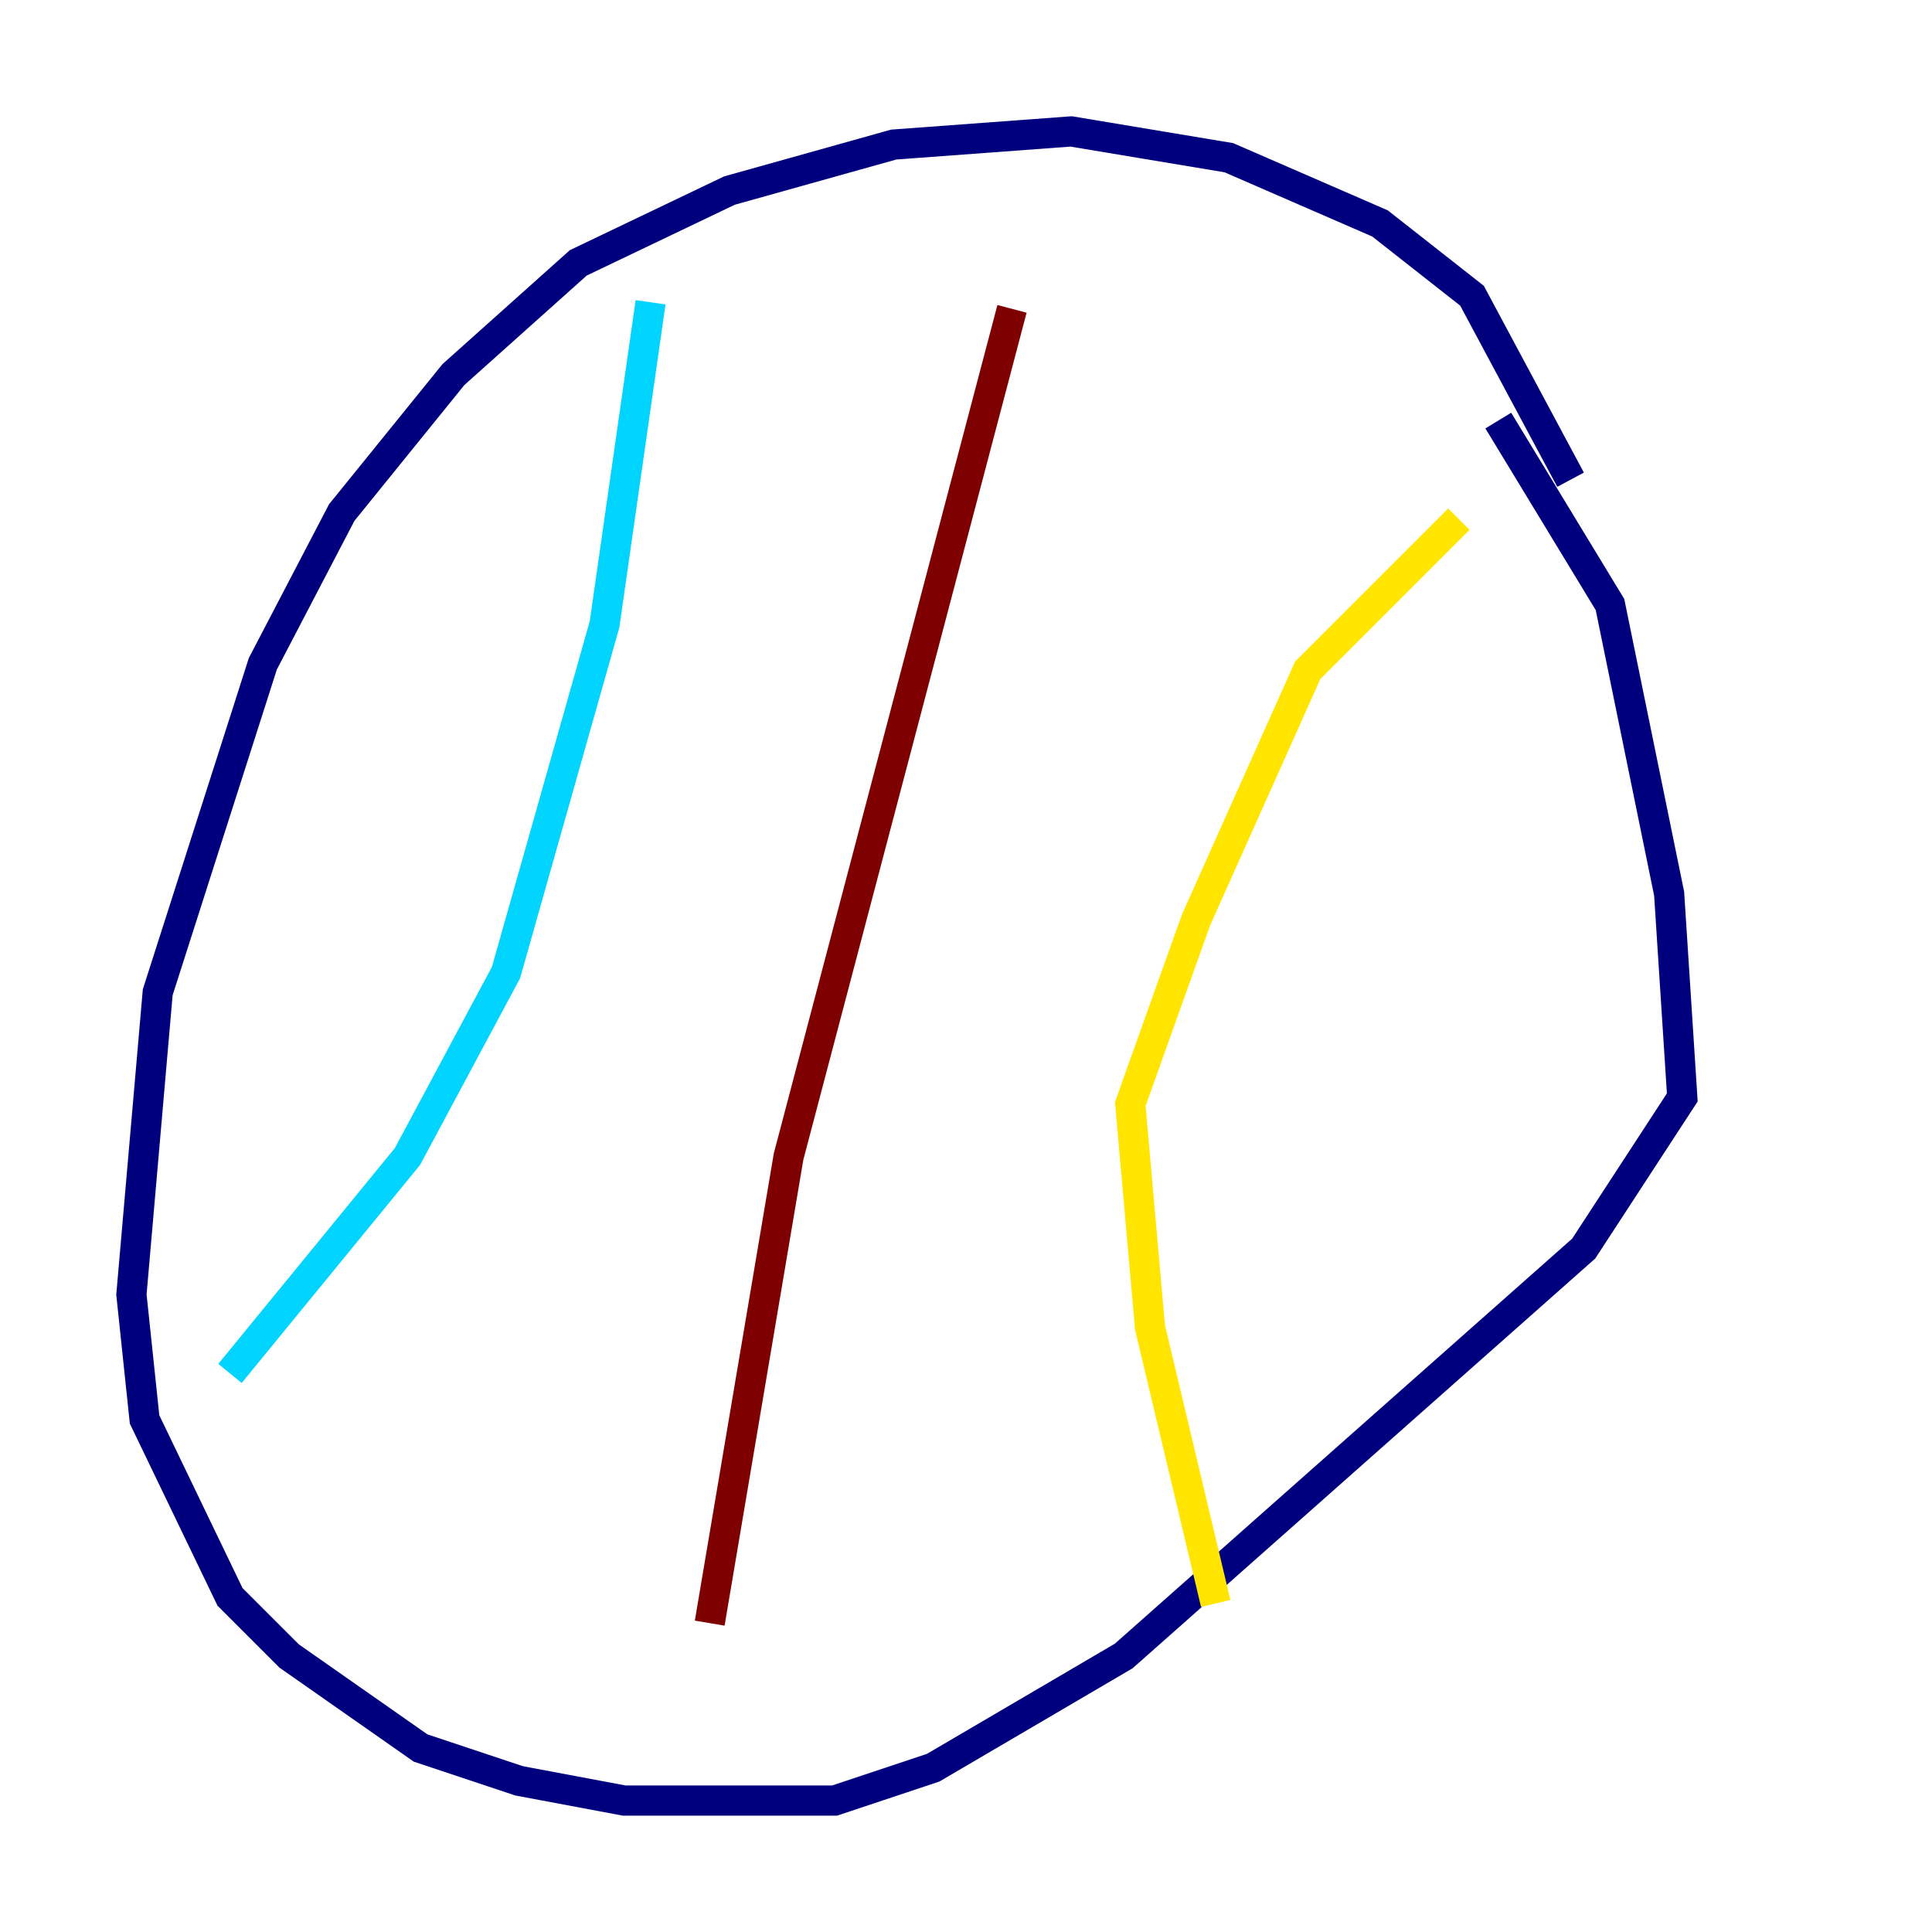 <?xml version="1.0" encoding="utf-8" ?>
<svg baseProfile="tiny" height="128" version="1.2" viewBox="0,0,128,128" width="128" xmlns="http://www.w3.org/2000/svg" xmlns:ev="http://www.w3.org/2001/xml-events" xmlns:xlink="http://www.w3.org/1999/xlink"><defs /><polyline fill="none" points="104.054,31.782 97.524,19.592 91.429,14.803 81.415,10.449 70.966,8.707 59.211,9.578 48.327,12.626 38.313,17.415 30.041,24.816 22.64,33.959 17.415,43.973 10.449,65.742 8.707,85.769 9.578,94.041 15.238,105.796 19.157,109.714 27.864,115.809 34.395,117.986 41.361,119.293 55.292,119.293 61.823,117.116 74.449,109.714 104.925,82.721 111.456,72.707 110.585,59.211 106.667,40.054 99.265,27.864" stroke="#00007f" stroke-width="2" /><polyline fill="none" points="43.102,20.027 40.054,41.361 33.524,64.435 26.993,76.626 15.238,90.993" stroke="#00d4ff" stroke-width="2" /><polyline fill="none" points="96.653,34.395 86.639,44.408 79.238,60.952 74.884,73.143 76.191,87.946 80.544,106.231" stroke="#ffe500" stroke-width="2" /><polyline fill="none" points="67.048,20.463 52.245,76.626 47.02,107.537" stroke="#7f0000" stroke-width="2" /></svg>